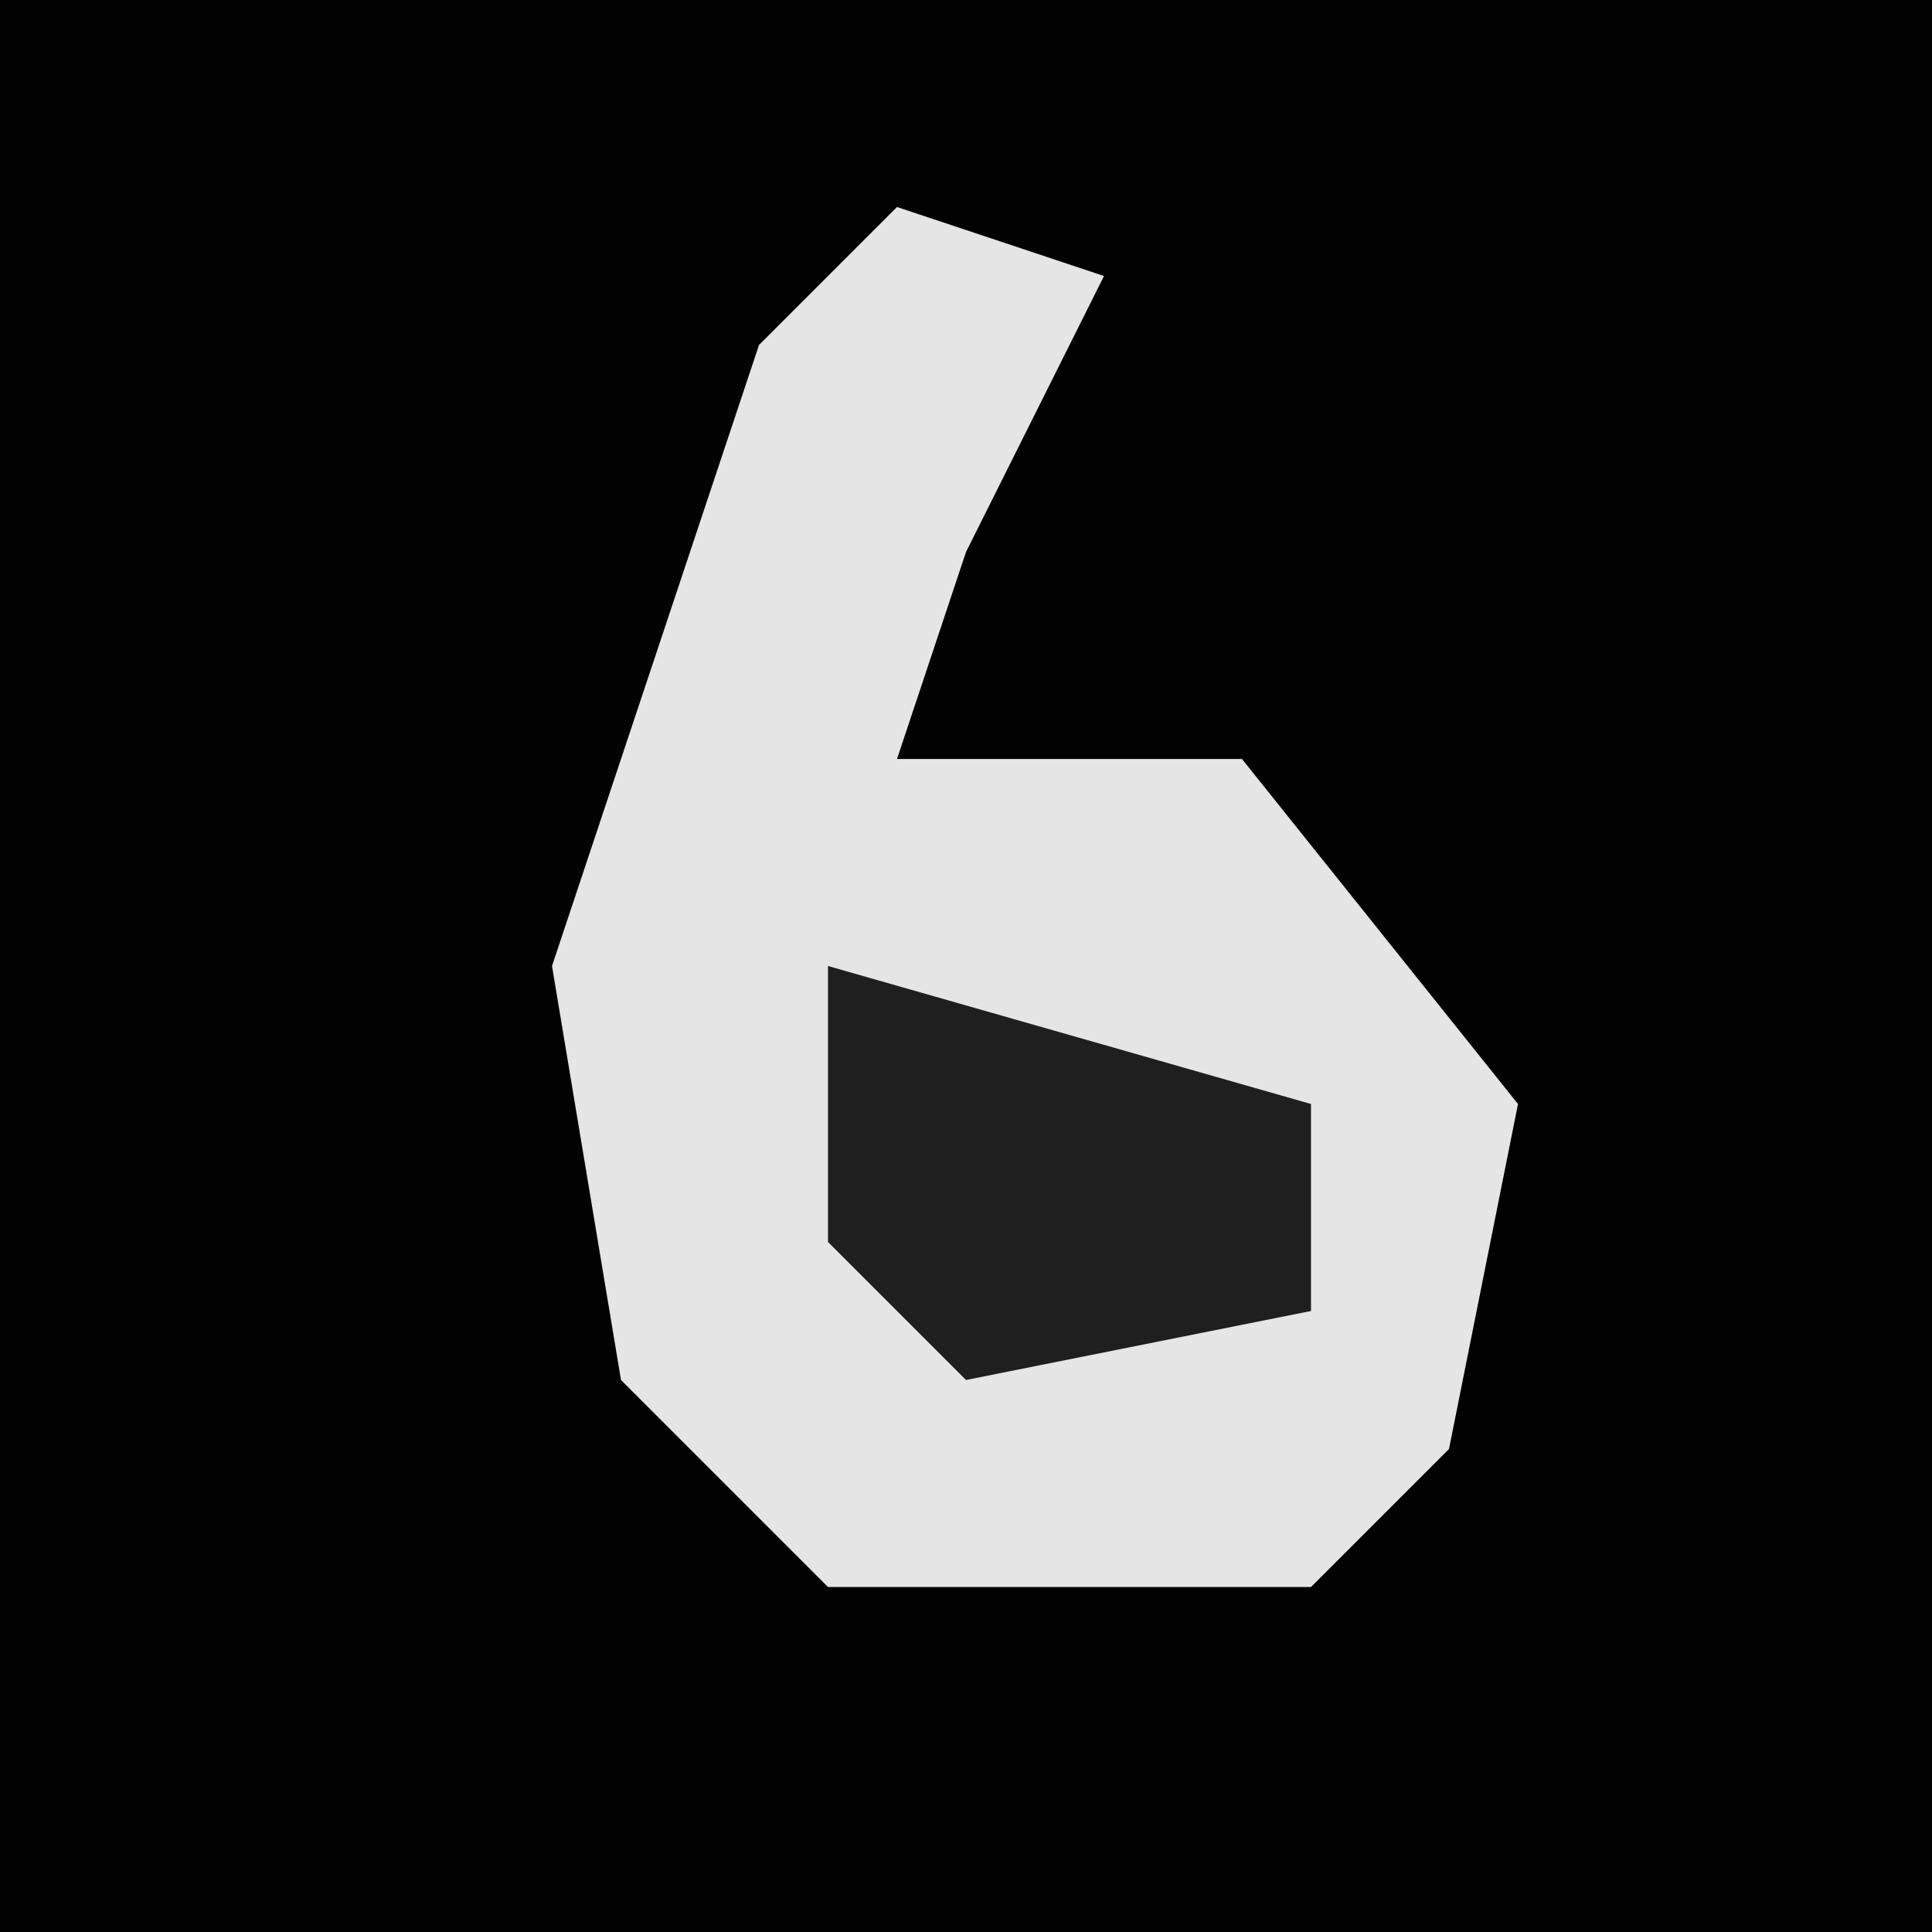 <?xml version="1.0" encoding="UTF-8"?>
<svg version="1.1" xmlns="http://www.w3.org/2000/svg" width="28" height="28">
<path d="M0,0 L28,0 L28,28 L0,28 Z " fill="#020202" transform="translate(0,0)"/>
<path d="M0,0 L3,1 L1,5 L0,8 L5,8 L9,13 L8,18 L6,20 L-1,20 L-4,17 L-5,11 L-2,2 Z " fill="#E5E5E5" transform="translate(13,3)"/>
<path d="M0,0 L7,2 L7,5 L2,6 L0,4 Z " fill="#1F1F1F" transform="translate(12,14)"/>
</svg>
